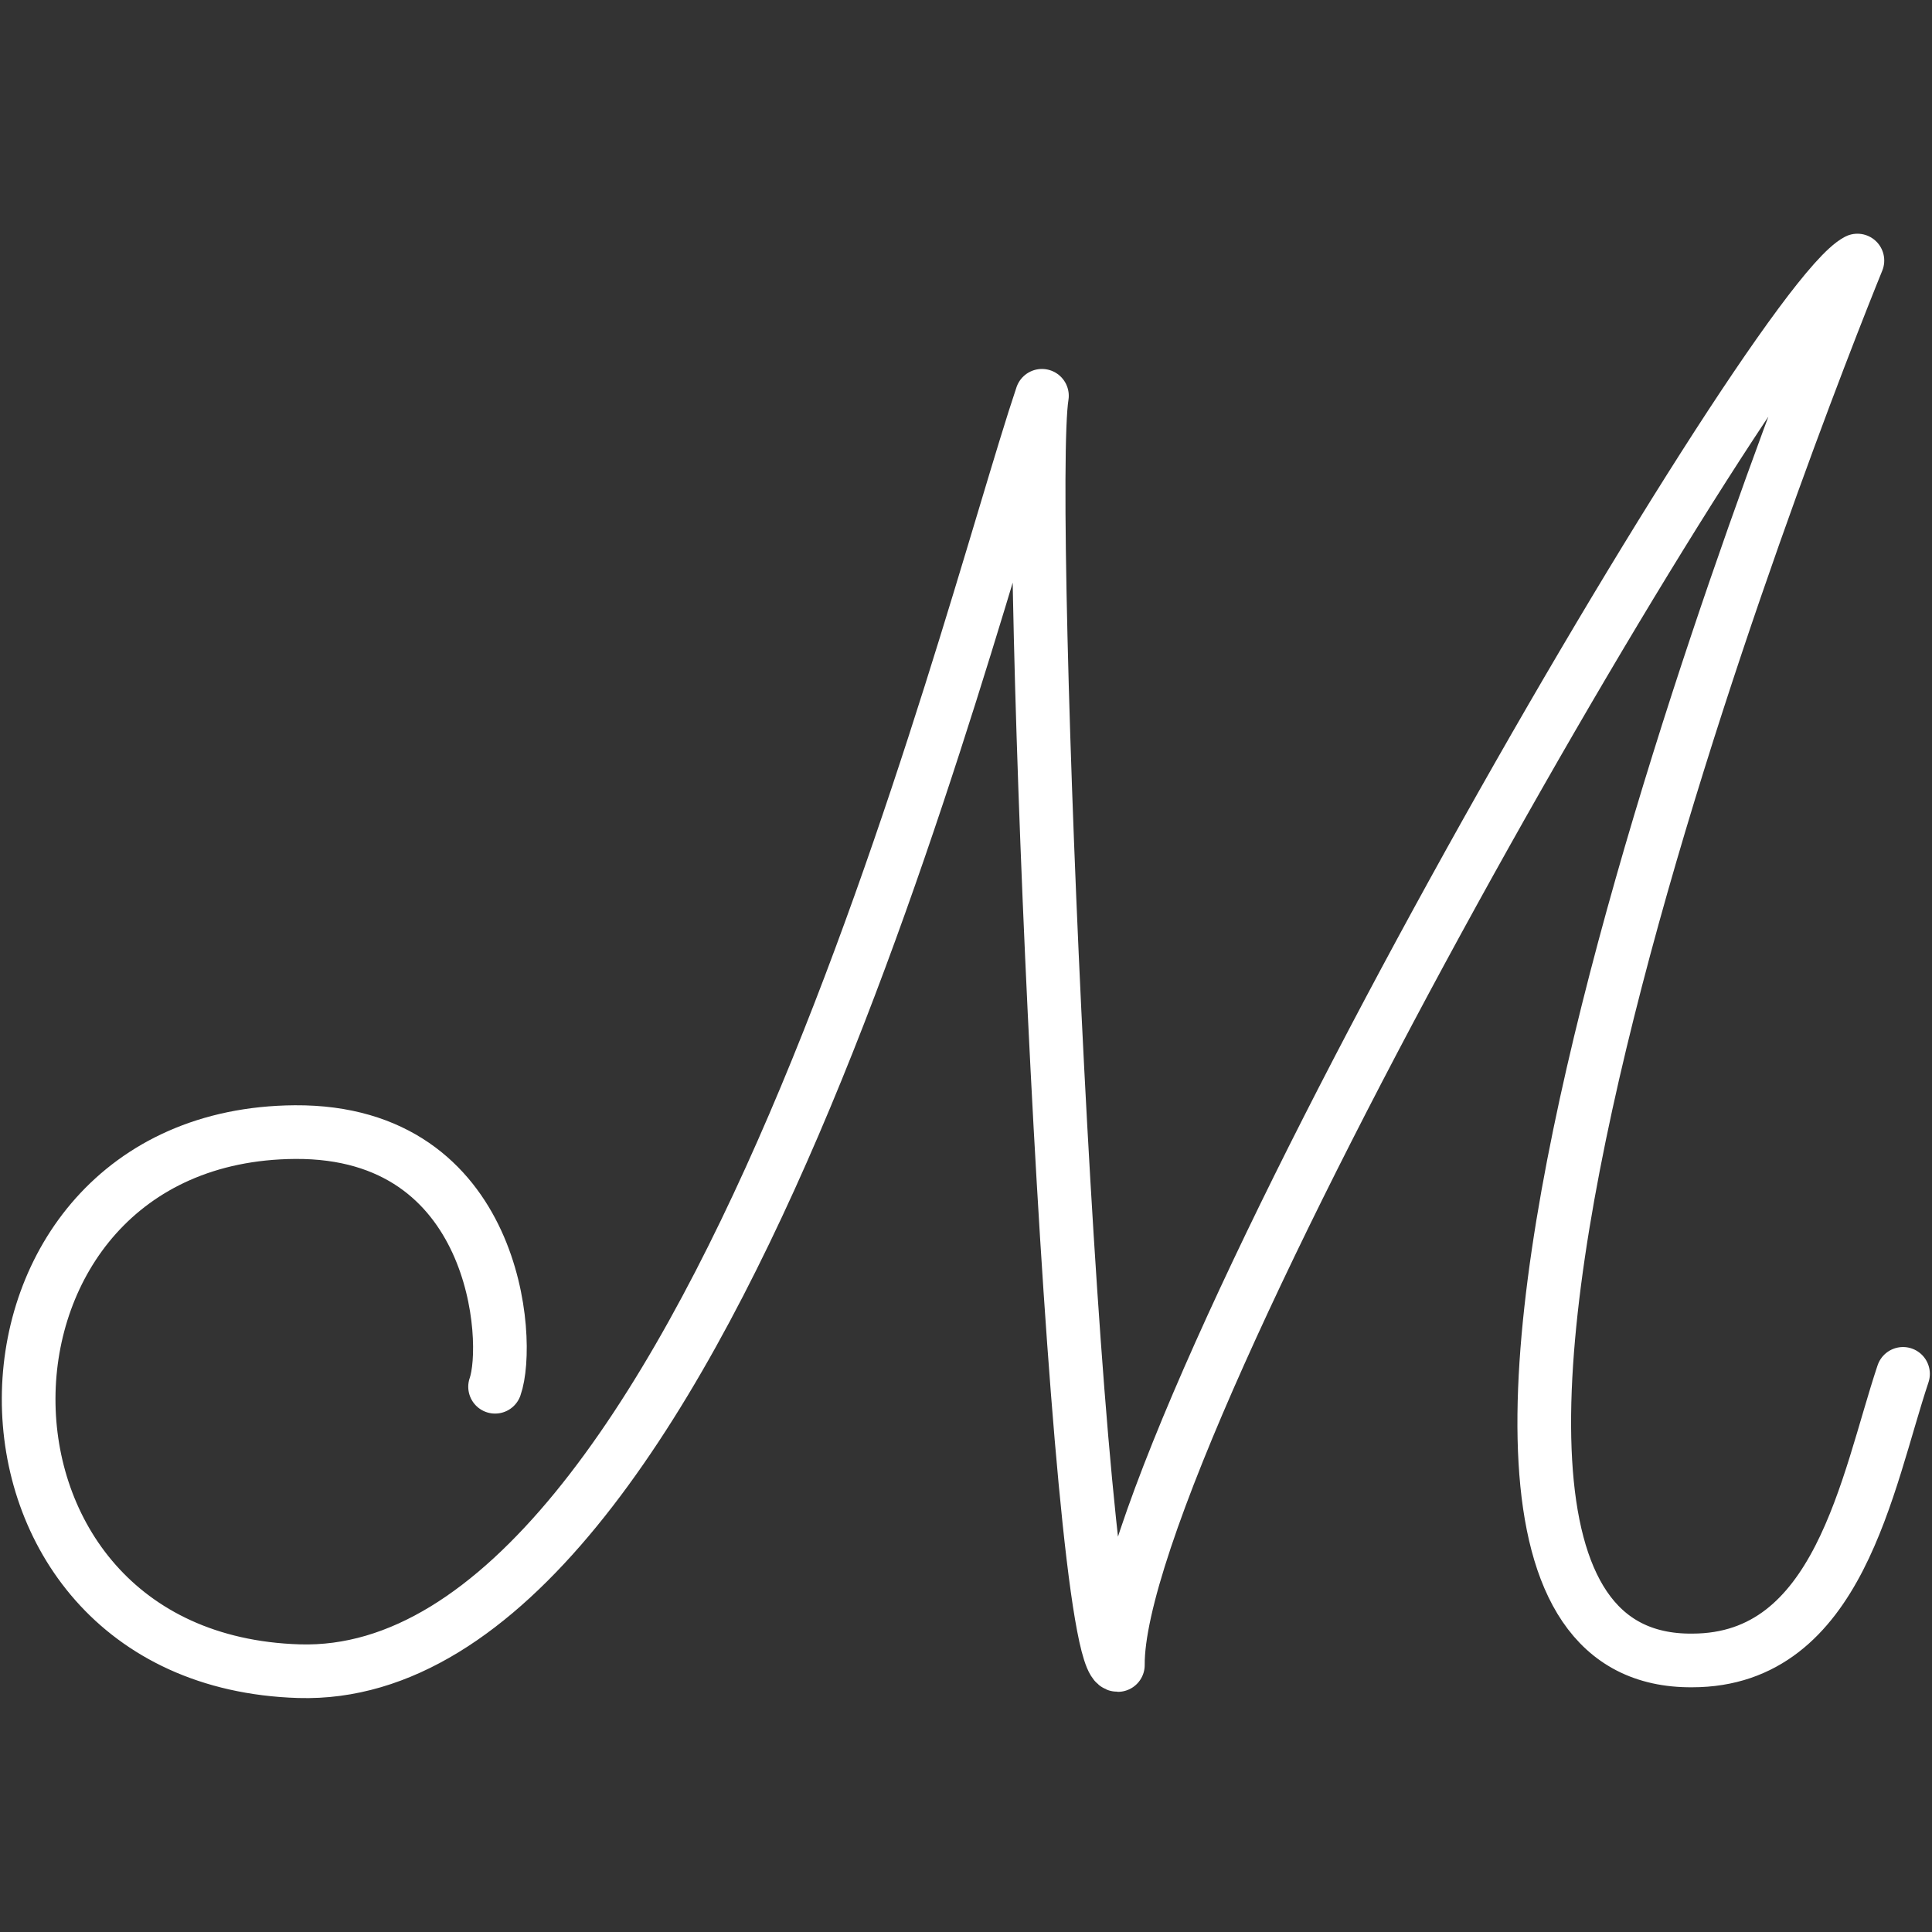 <svg xmlns="http://www.w3.org/2000/svg" id="Layer_1" width="72" height="72" viewBox="0 0 72 72"><rect x="0" y="0" width="72" height="72" fill="#333333" stroke="none"/><defs><style>.cls-1{fill:none;stroke:#fff;stroke-linecap:round;stroke-linejoin:round;stroke-width:2px}</style></defs><path d="M18.45 51.68c.6-1.7.08-9.54-7.46-9.49-13.12.1-13.39 19.67.15 20.09 15.17.46 24.79-38.93 27.69-47.53-.62 3.8 1.21 47.31 2.83 47.3-.07-8.77 24.21-50.58 27.56-52.34-2 4.92-20.74 52.28-6.16 52.17 5.49 0 6.51-6.63 7.86-10.68" class="cls-1"/></svg>